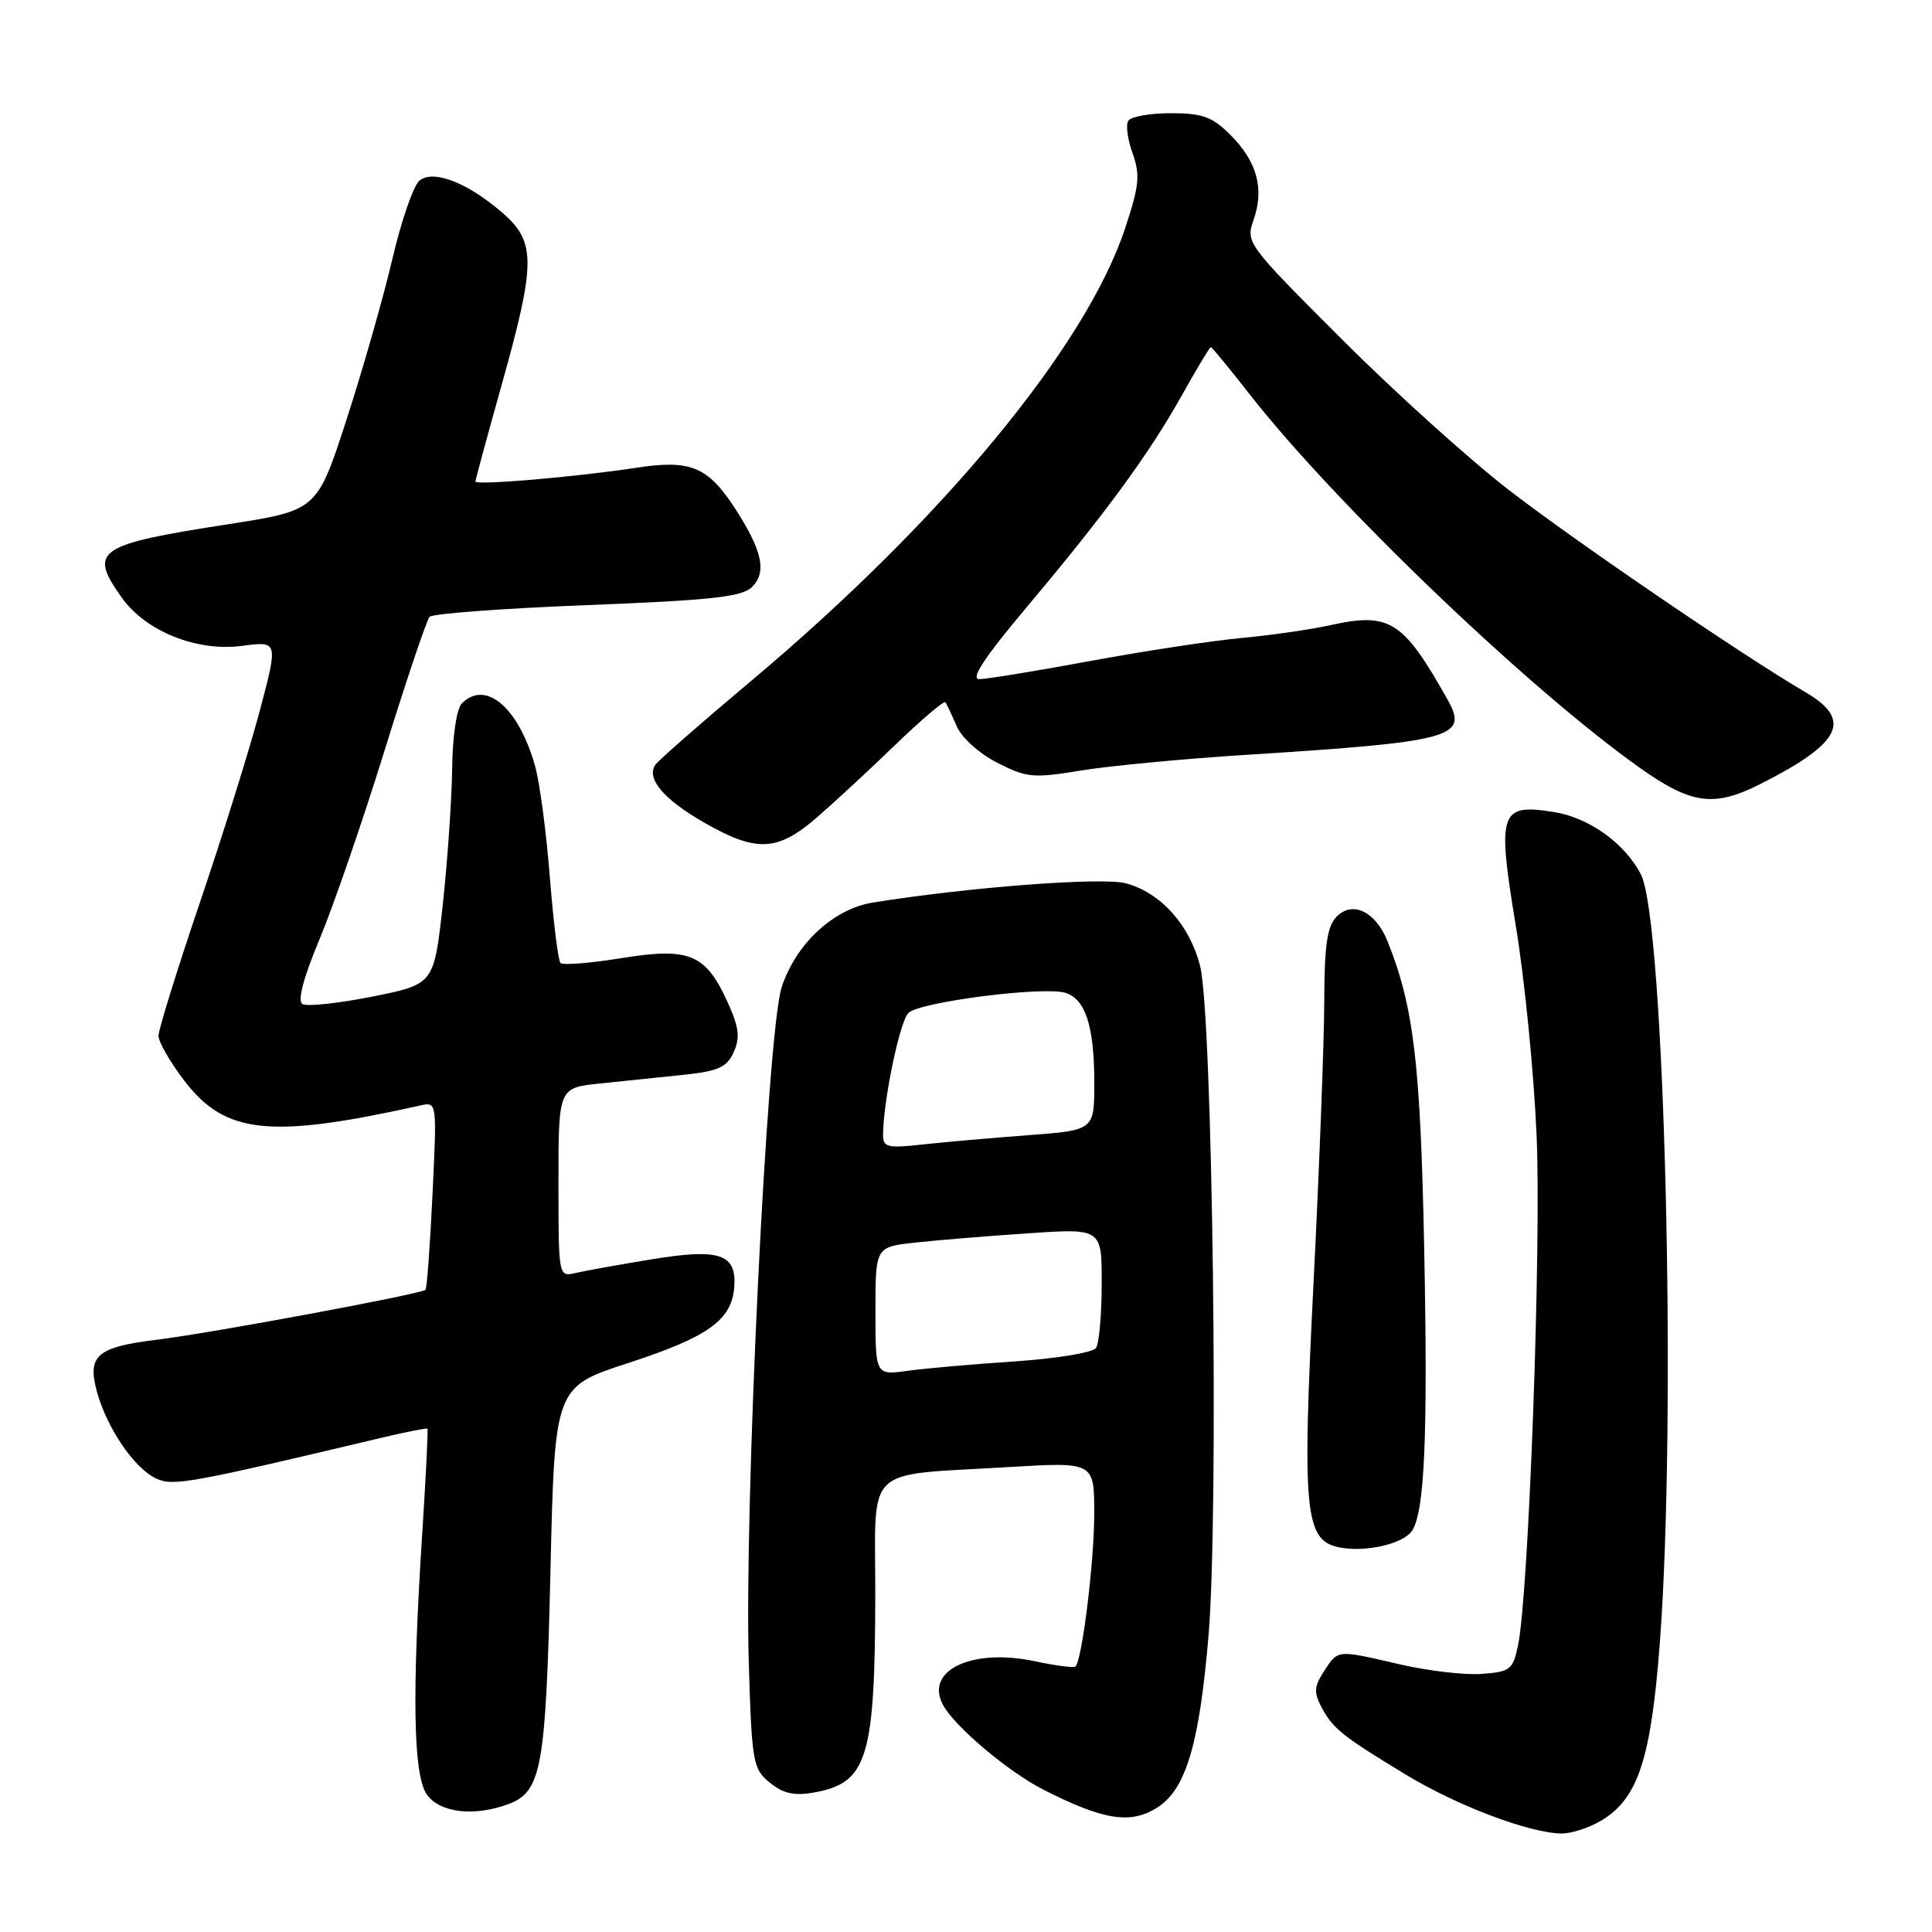 <?xml version="1.0" encoding="UTF-8" standalone="no"?>
<!DOCTYPE svg PUBLIC "-//W3C//DTD SVG 1.1//EN" "http://www.w3.org/Graphics/SVG/1.1/DTD/svg11.dtd" >
<svg xmlns="http://www.w3.org/2000/svg" xmlns:xlink="http://www.w3.org/1999/xlink" version="1.1" viewBox="0 0 256 256">
 <g >
 <path fill="currentColor"
d=" M 212.12 241.27 C 217.05 238.35 218.78 233.11 219.95 217.50 C 222.19 187.43 220.57 121.96 217.43 115.87 C 215.30 111.74 210.57 108.35 205.92 107.60 C 198.71 106.45 198.35 107.52 200.85 122.67 C 202.02 129.73 203.26 142.25 203.61 150.50 C 204.24 165.27 202.57 211.17 201.15 218.00 C 200.48 221.24 200.12 221.52 196.34 221.80 C 194.09 221.97 189.24 221.40 185.56 220.55 C 177.06 218.58 177.34 218.56 175.45 221.43 C 174.14 223.44 174.07 224.27 175.09 226.18 C 176.62 229.06 177.81 230.01 186.23 235.12 C 193.02 239.24 202.52 242.85 206.85 242.95 C 208.14 242.98 210.51 242.22 212.12 241.27 Z  M 153.45 239.44 C 157.17 237.00 158.94 230.97 160.14 216.69 C 161.51 200.31 160.68 134.55 159.02 128.00 C 157.65 122.59 153.84 118.32 149.22 117.05 C 146.14 116.20 128.43 117.54 115.67 119.59 C 110.44 120.43 105.48 125.03 103.58 130.80 C 101.65 136.65 98.59 199.69 99.22 220.40 C 99.62 233.57 99.77 234.40 102.02 236.22 C 103.83 237.68 105.26 237.99 107.95 237.50 C 114.93 236.23 115.94 232.93 115.98 211.36 C 116.00 193.83 114.17 195.57 133.75 194.39 C 145.00 193.72 145.00 193.72 144.99 200.61 C 144.99 206.94 143.39 219.94 142.51 220.82 C 142.31 221.03 139.92 220.72 137.21 220.14 C 128.82 218.34 122.49 221.31 124.95 225.91 C 126.47 228.75 133.55 234.73 138.20 237.11 C 146.26 241.22 149.88 241.78 153.45 239.44 Z  M 67.45 239.02 C 71.76 237.38 72.33 234.16 72.94 208.14 C 73.50 183.78 73.50 183.78 83.26 180.60 C 93.83 177.16 96.95 174.92 97.29 170.58 C 97.63 166.14 95.38 165.38 86.31 166.87 C 82.02 167.58 77.49 168.39 76.25 168.68 C 74.01 169.21 74.00 169.17 74.00 156.68 C 74.00 144.14 74.00 144.14 79.50 143.57 C 82.53 143.26 87.50 142.74 90.56 142.42 C 95.17 141.94 96.30 141.43 97.21 139.43 C 98.09 137.52 97.93 136.17 96.46 132.90 C 93.52 126.40 91.39 125.50 82.39 126.95 C 78.24 127.62 74.58 127.92 74.27 127.60 C 73.96 127.29 73.33 122.19 72.86 116.27 C 72.40 110.35 71.52 103.70 70.90 101.50 C 68.72 93.76 64.37 90.03 61.20 93.20 C 60.50 93.90 59.96 97.53 59.91 101.95 C 59.85 106.10 59.29 114.21 58.66 119.96 C 57.50 130.42 57.50 130.42 49.31 132.06 C 44.80 132.95 40.64 133.40 40.07 133.04 C 39.39 132.63 40.21 129.55 42.34 124.45 C 44.17 120.08 48.04 108.85 50.94 99.50 C 53.84 90.15 56.53 82.16 56.92 81.73 C 57.31 81.31 66.73 80.61 77.84 80.18 C 94.33 79.53 98.34 79.09 99.65 77.78 C 101.64 75.79 101.01 72.94 97.37 67.33 C 93.78 61.82 91.50 60.88 84.31 61.98 C 76.44 63.19 63.00 64.34 63.00 63.80 C 63.00 63.57 64.57 57.78 66.49 50.94 C 70.98 34.92 71.01 32.09 66.70 28.31 C 62.06 24.23 57.41 22.41 55.57 23.94 C 54.78 24.60 53.17 29.27 51.99 34.32 C 50.81 39.37 48.08 48.93 45.93 55.56 C 42.01 67.63 42.01 67.63 30.26 69.46 C 12.76 72.17 11.67 72.93 16.16 79.22 C 19.32 83.66 26.11 86.38 32.08 85.58 C 36.87 84.95 36.87 84.95 34.41 94.22 C 33.06 99.33 29.48 110.76 26.47 119.64 C 23.46 128.52 21.00 136.44 21.00 137.25 C 21.00 138.05 22.53 140.72 24.40 143.17 C 29.84 150.30 35.74 150.92 55.70 146.48 C 57.90 145.99 57.90 146.00 57.31 158.24 C 56.99 164.98 56.57 170.68 56.38 170.90 C 55.91 171.45 27.95 176.65 20.79 177.52 C 12.82 178.50 11.53 179.62 12.85 184.43 C 14.20 189.31 17.83 194.60 20.73 195.93 C 22.97 196.94 25.11 196.56 50.47 190.53 C 53.76 189.75 56.53 189.20 56.64 189.31 C 56.74 189.41 56.44 195.57 55.96 203.00 C 54.57 224.56 54.75 235.20 56.56 237.78 C 58.27 240.22 62.90 240.75 67.45 239.02 Z  M 187.14 202.78 C 188.78 200.12 189.20 190.19 188.72 165.78 C 188.23 140.91 187.34 133.40 183.85 124.71 C 182.27 120.80 179.25 119.32 177.13 121.44 C 175.85 122.73 175.49 125.17 175.47 132.79 C 175.45 138.13 174.82 154.68 174.07 169.56 C 172.51 200.53 172.87 204.17 177.54 205.05 C 181.06 205.72 186.05 204.54 187.14 202.78 Z  M 108.25 108.31 C 110.59 106.28 115.30 101.92 118.72 98.61 C 122.15 95.31 125.09 92.81 125.27 93.06 C 125.45 93.30 126.12 94.72 126.76 96.21 C 127.42 97.75 129.74 99.85 132.15 101.07 C 136.04 103.06 136.92 103.14 143.22 102.10 C 146.98 101.48 156.91 100.54 165.28 100.01 C 192.49 98.29 194.62 97.70 191.83 92.74 C 185.92 82.22 184.17 81.10 176.27 82.84 C 173.65 83.42 168.35 84.18 164.50 84.54 C 160.65 84.89 151.65 86.26 144.50 87.58 C 137.35 88.90 130.72 89.99 129.76 89.99 C 128.54 90.00 130.46 87.09 136.07 80.42 C 146.51 68.00 152.27 60.13 156.64 52.32 C 158.58 48.84 160.29 46.00 160.44 46.00 C 160.59 46.00 162.90 48.81 165.59 52.25 C 176.99 66.83 202.78 91.50 217.41 101.83 C 224.18 106.60 227.14 106.98 233.29 103.87 C 244.01 98.45 245.50 95.40 239.25 91.73 C 230.94 86.87 208.94 71.87 200.00 64.98 C 194.78 60.96 184.77 51.93 177.77 44.92 C 165.16 32.31 165.05 32.16 166.12 29.08 C 167.55 24.99 166.56 21.40 163.03 17.87 C 160.63 15.47 159.33 15.00 155.14 15.00 C 152.38 15.00 149.84 15.45 149.50 16.01 C 149.15 16.56 149.42 18.51 150.08 20.33 C 151.10 23.18 150.96 24.61 149.06 30.32 C 143.84 46.00 124.85 68.97 99.50 90.25 C 92.90 95.79 87.19 100.79 86.82 101.36 C 85.62 103.18 87.94 105.92 93.29 108.99 C 100.23 112.97 103.02 112.85 108.25 108.31 Z  M 116.00 173.73 C 116.00 165.23 116.00 165.23 121.25 164.65 C 124.14 164.33 130.89 163.78 136.25 163.42 C 146.00 162.76 146.00 162.76 145.98 170.13 C 145.98 174.18 145.64 178.00 145.23 178.61 C 144.83 179.22 140.00 180.02 134.50 180.39 C 129.00 180.75 122.59 181.32 120.25 181.64 C 116.00 182.23 116.00 182.23 116.00 173.73 Z  M 117.01 150.37 C 117.03 145.92 119.21 135.39 120.36 134.23 C 121.81 132.76 138.31 130.65 141.19 131.56 C 143.84 132.40 145.00 136.01 145.00 143.45 C 145.00 149.76 145.00 149.76 136.25 150.42 C 131.44 150.78 125.14 151.33 122.25 151.65 C 117.58 152.17 117.00 152.02 117.01 150.37 Z "/>
</g>
</svg>